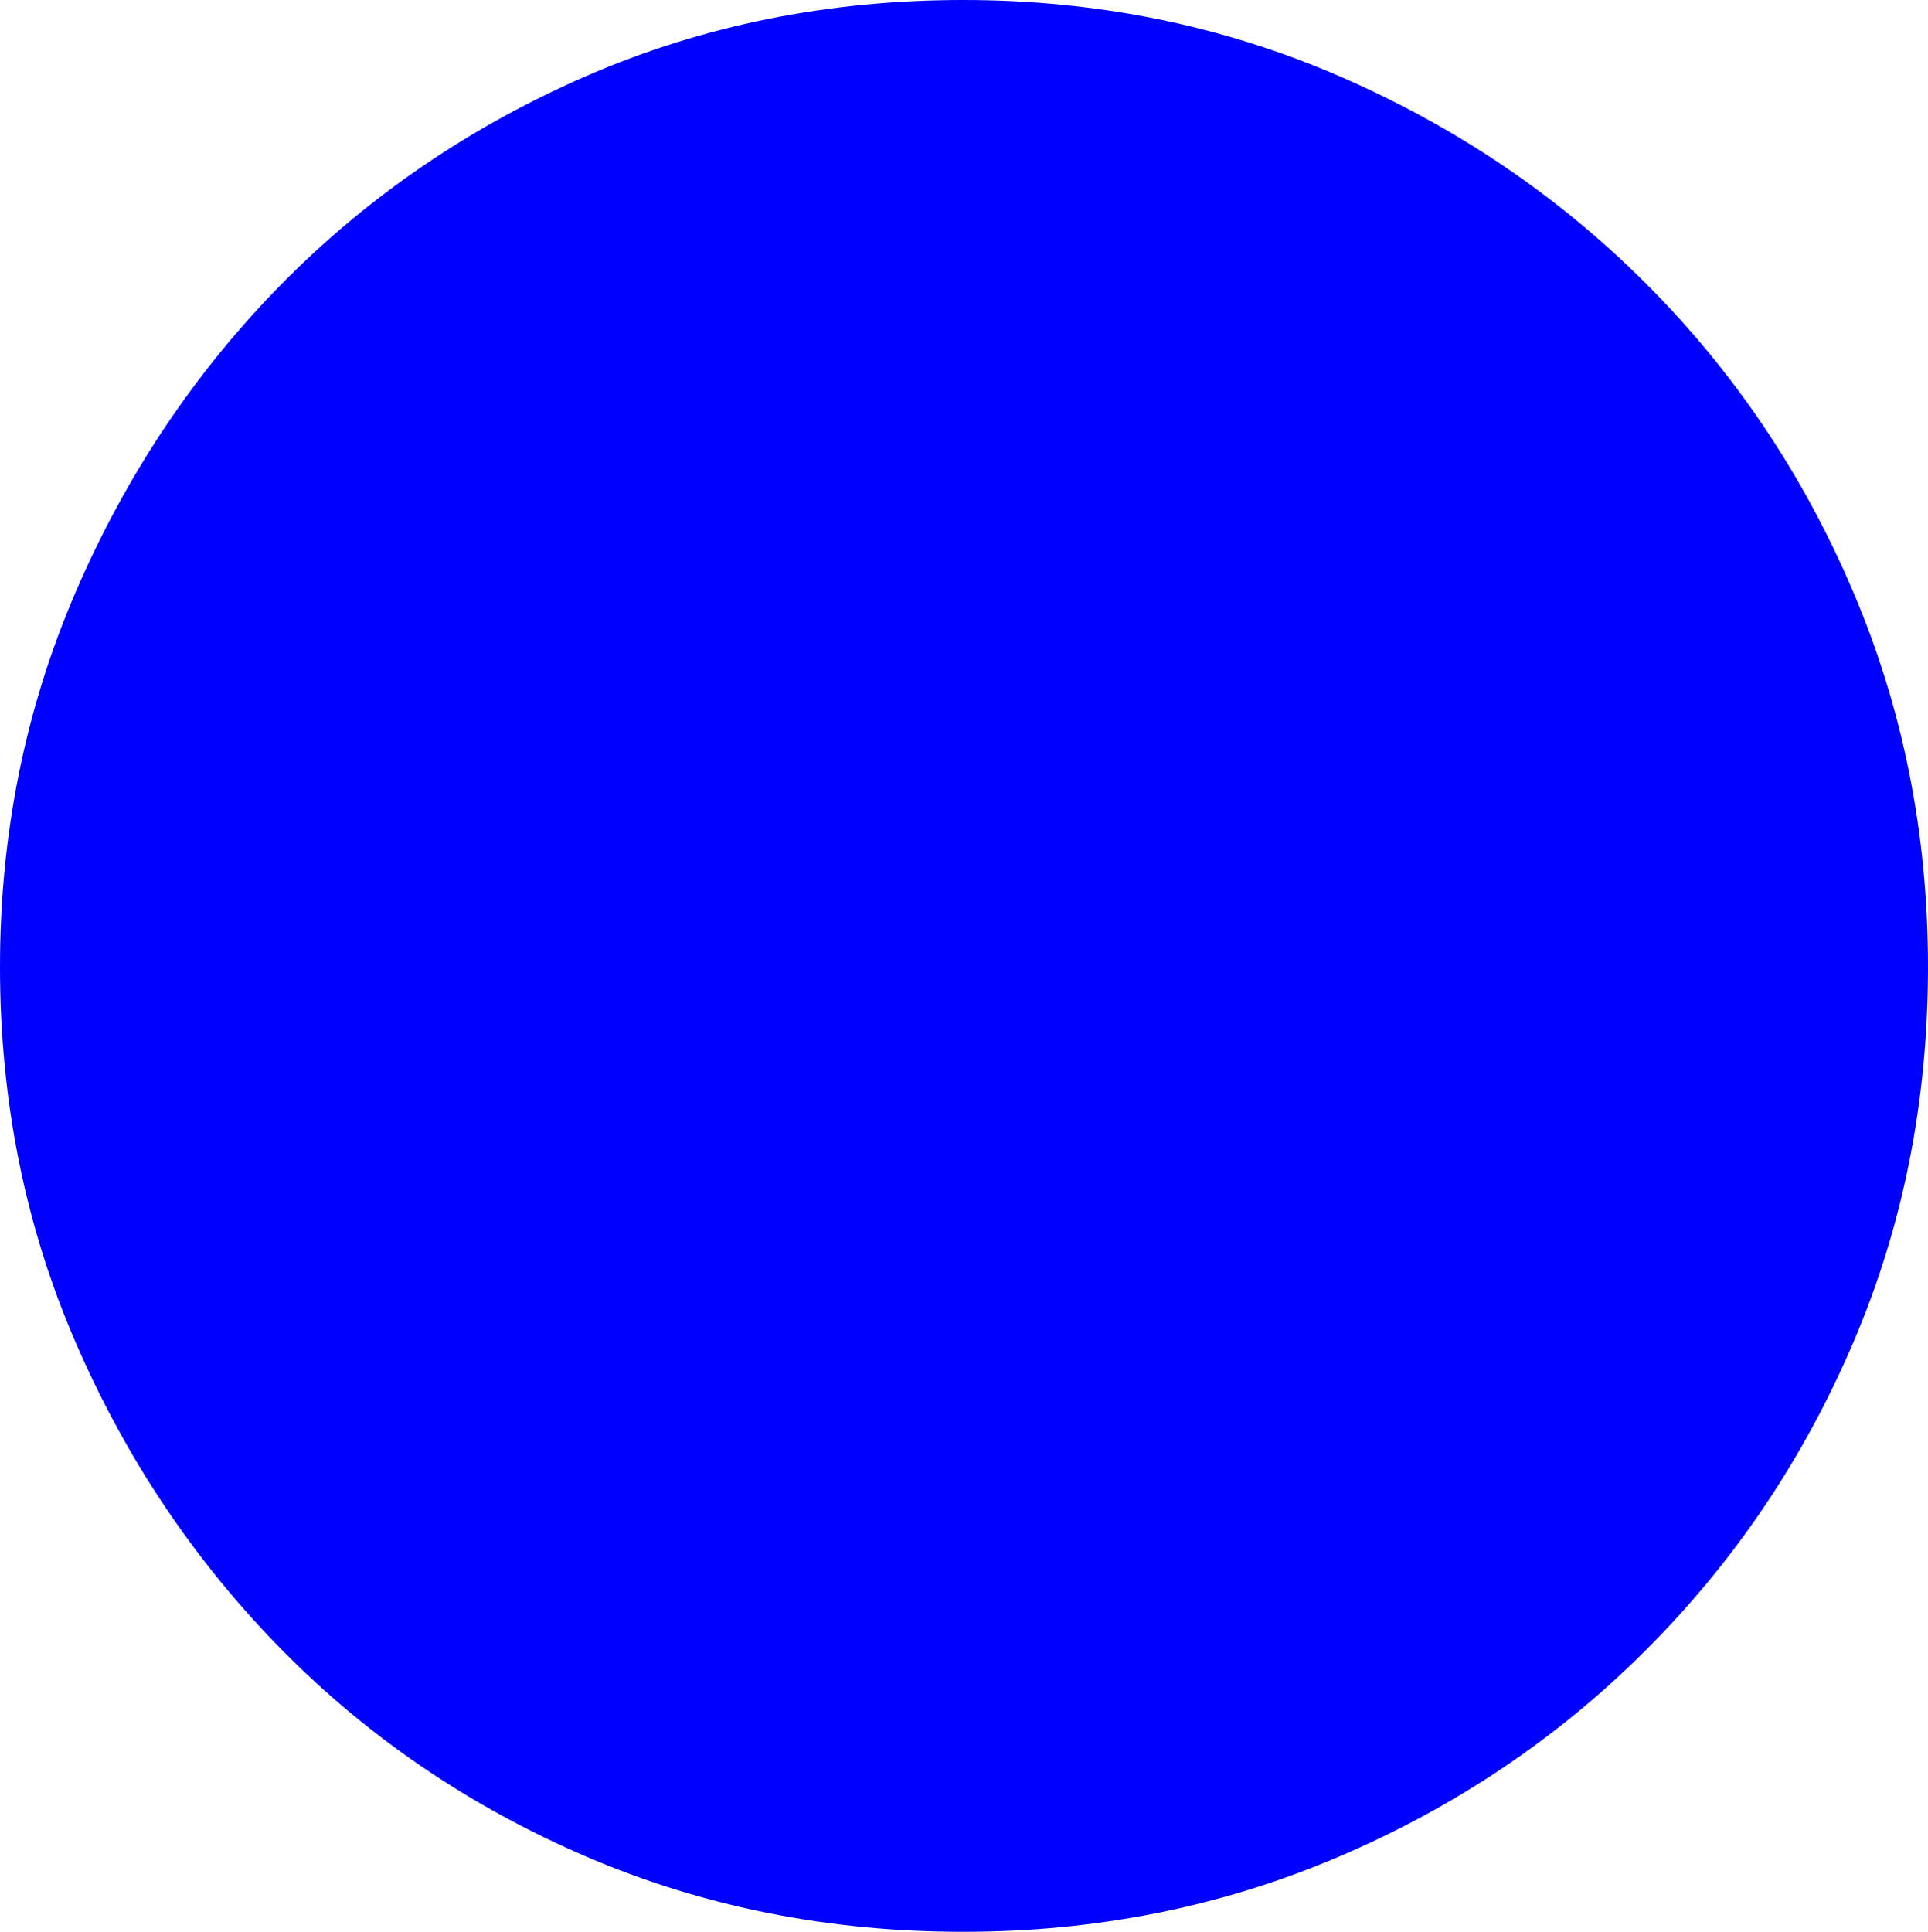 <?xml version="1.0" encoding="UTF-8" standalone="no"?>
<svg viewBox="0.234 -16.328 16.297 16.328"
 xmlns="http://www.w3.org/2000/svg" xmlns:xlink="http://www.w3.org/1999/xlink"  version="1.2" baseProfile="tiny">
<title>Qt SVG Document</title>
<desc>Generated with Qt</desc>
<defs>
</defs>
<g fill="none" stroke="black" stroke-width="1" fill-rule="evenodd" stroke-linecap="square" stroke-linejoin="bevel" >

<g fill="#0000ff" fill-opacity="1" stroke="none" transform="matrix(1,0,0,1,0,0)"
font-family="ESRI Default Marker" font-size="18" font-weight="400" font-style="normal" 
>
<path vector-effect="none" fill-rule="nonzero" d="M16.531,-8.156 C16.531,-7.021 16.32,-5.961 15.898,-4.977 C15.477,-3.992 14.893,-3.128 14.148,-2.383 C13.404,-1.638 12.537,-1.055 11.547,-0.633 C10.557,-0.211 9.5,0 8.375,0 C7.24,0 6.18,-0.211 5.195,-0.633 C4.211,-1.055 3.352,-1.638 2.617,-2.383 C1.883,-3.128 1.302,-3.992 0.875,-4.977 C0.448,-5.961 0.234,-7.021 0.234,-8.156 C0.234,-9.281 0.448,-10.338 0.875,-11.328 C1.302,-12.318 1.883,-13.185 2.617,-13.93 C3.352,-14.675 4.211,-15.26 5.195,-15.688 C6.18,-16.115 7.24,-16.328 8.375,-16.328 C9.5,-16.328 10.557,-16.115 11.547,-15.688 C12.537,-15.26 13.404,-14.675 14.148,-13.93 C14.893,-13.185 15.477,-12.318 15.898,-11.328 C16.32,-10.338 16.531,-9.281 16.531,-8.156 "/>
</g>
</g>
</svg>
